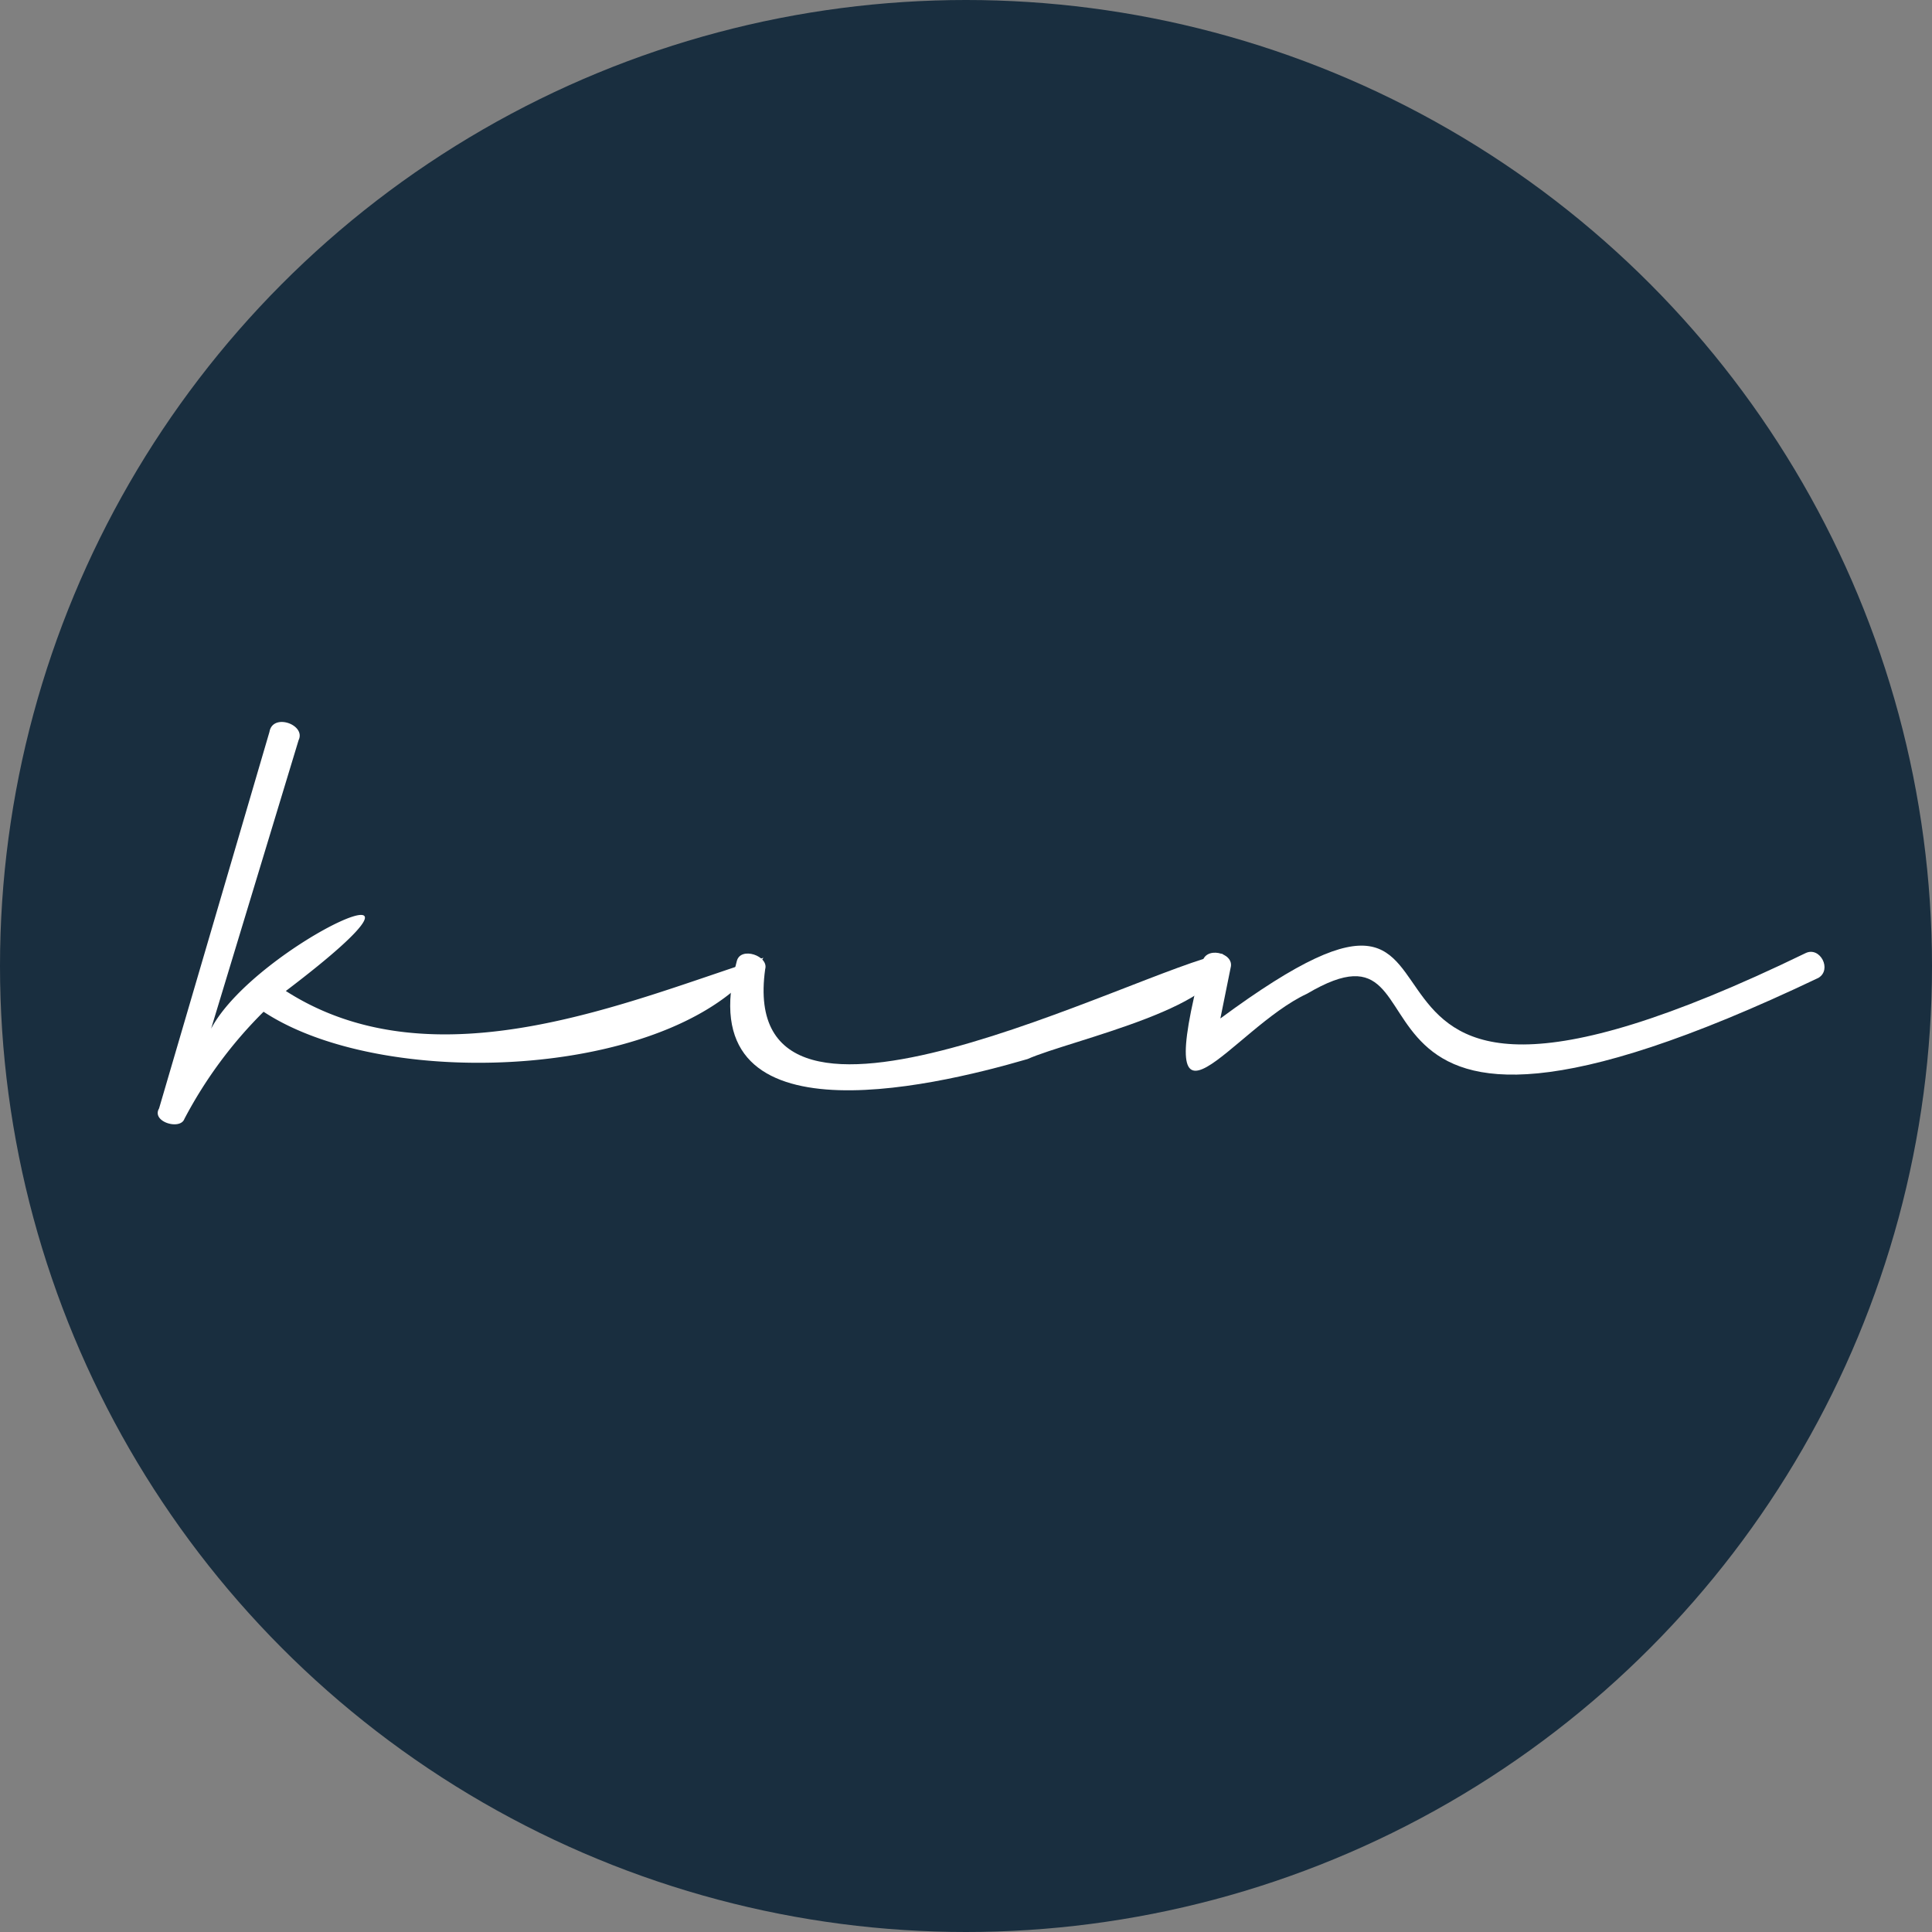 <svg xmlns="http://www.w3.org/2000/svg" viewBox="0 0 232.72 232.72"><rect x="0" y="0" width="232.72" height="232.72" fill="#808080" stroke="none"/><defs><style>.cls-1{fill:#192e3f;}.cls-2{fill:#fff;}</style></defs><g id="Layer_2" data-name="Layer 2"><g id="Layer_1-2" data-name="Layer 1"><circle class="cls-1" cx="116.36" cy="116.36" r="116.36"/><g id="Logo_Kinaffaires" data-name="Logo Kinaffaires"><g id="Layer_2-2" data-name="Layer 2"><g id="Layer_9" data-name="Layer 9"><path class="cls-2" d="M32.46,88.15c.4-2.3,4.41-.86,3.51,1L25.43,123.91c5.41-10.22,32.69-22.52,9-4.54,18,11.55,41.51,1.09,57.53-4-9.54,14.45-45.21,16.38-60.21,6.5a52.68,52.68,0,0,0-9.54,12.91c-.5,1.39-4,.35-3.05-1.26Z"/><path class="cls-2" d="M88.76,115.74c.48-1.76,3.87-.59,3.41,1-3.62,25.94,45.09,0,55.1-1.84,1.68,6.19-18.41,10.39-23.5,12.67C111.79,131.07,82.77,137.78,88.76,115.74Z"/><path class="cls-2" d="M144.82,116.06c.17-2.19,3.91-1.34,3.42.49L147,122.68c38.8-28.63,3.1,24.85,70.53-7.89,1.72-.78,3.17,2,1.51,3-63.65,30.34-42.32-9.48-61.6,1.91C148.43,123.87,138.52,140.21,144.82,116.06Z"/></g></g></g></g></g></svg>